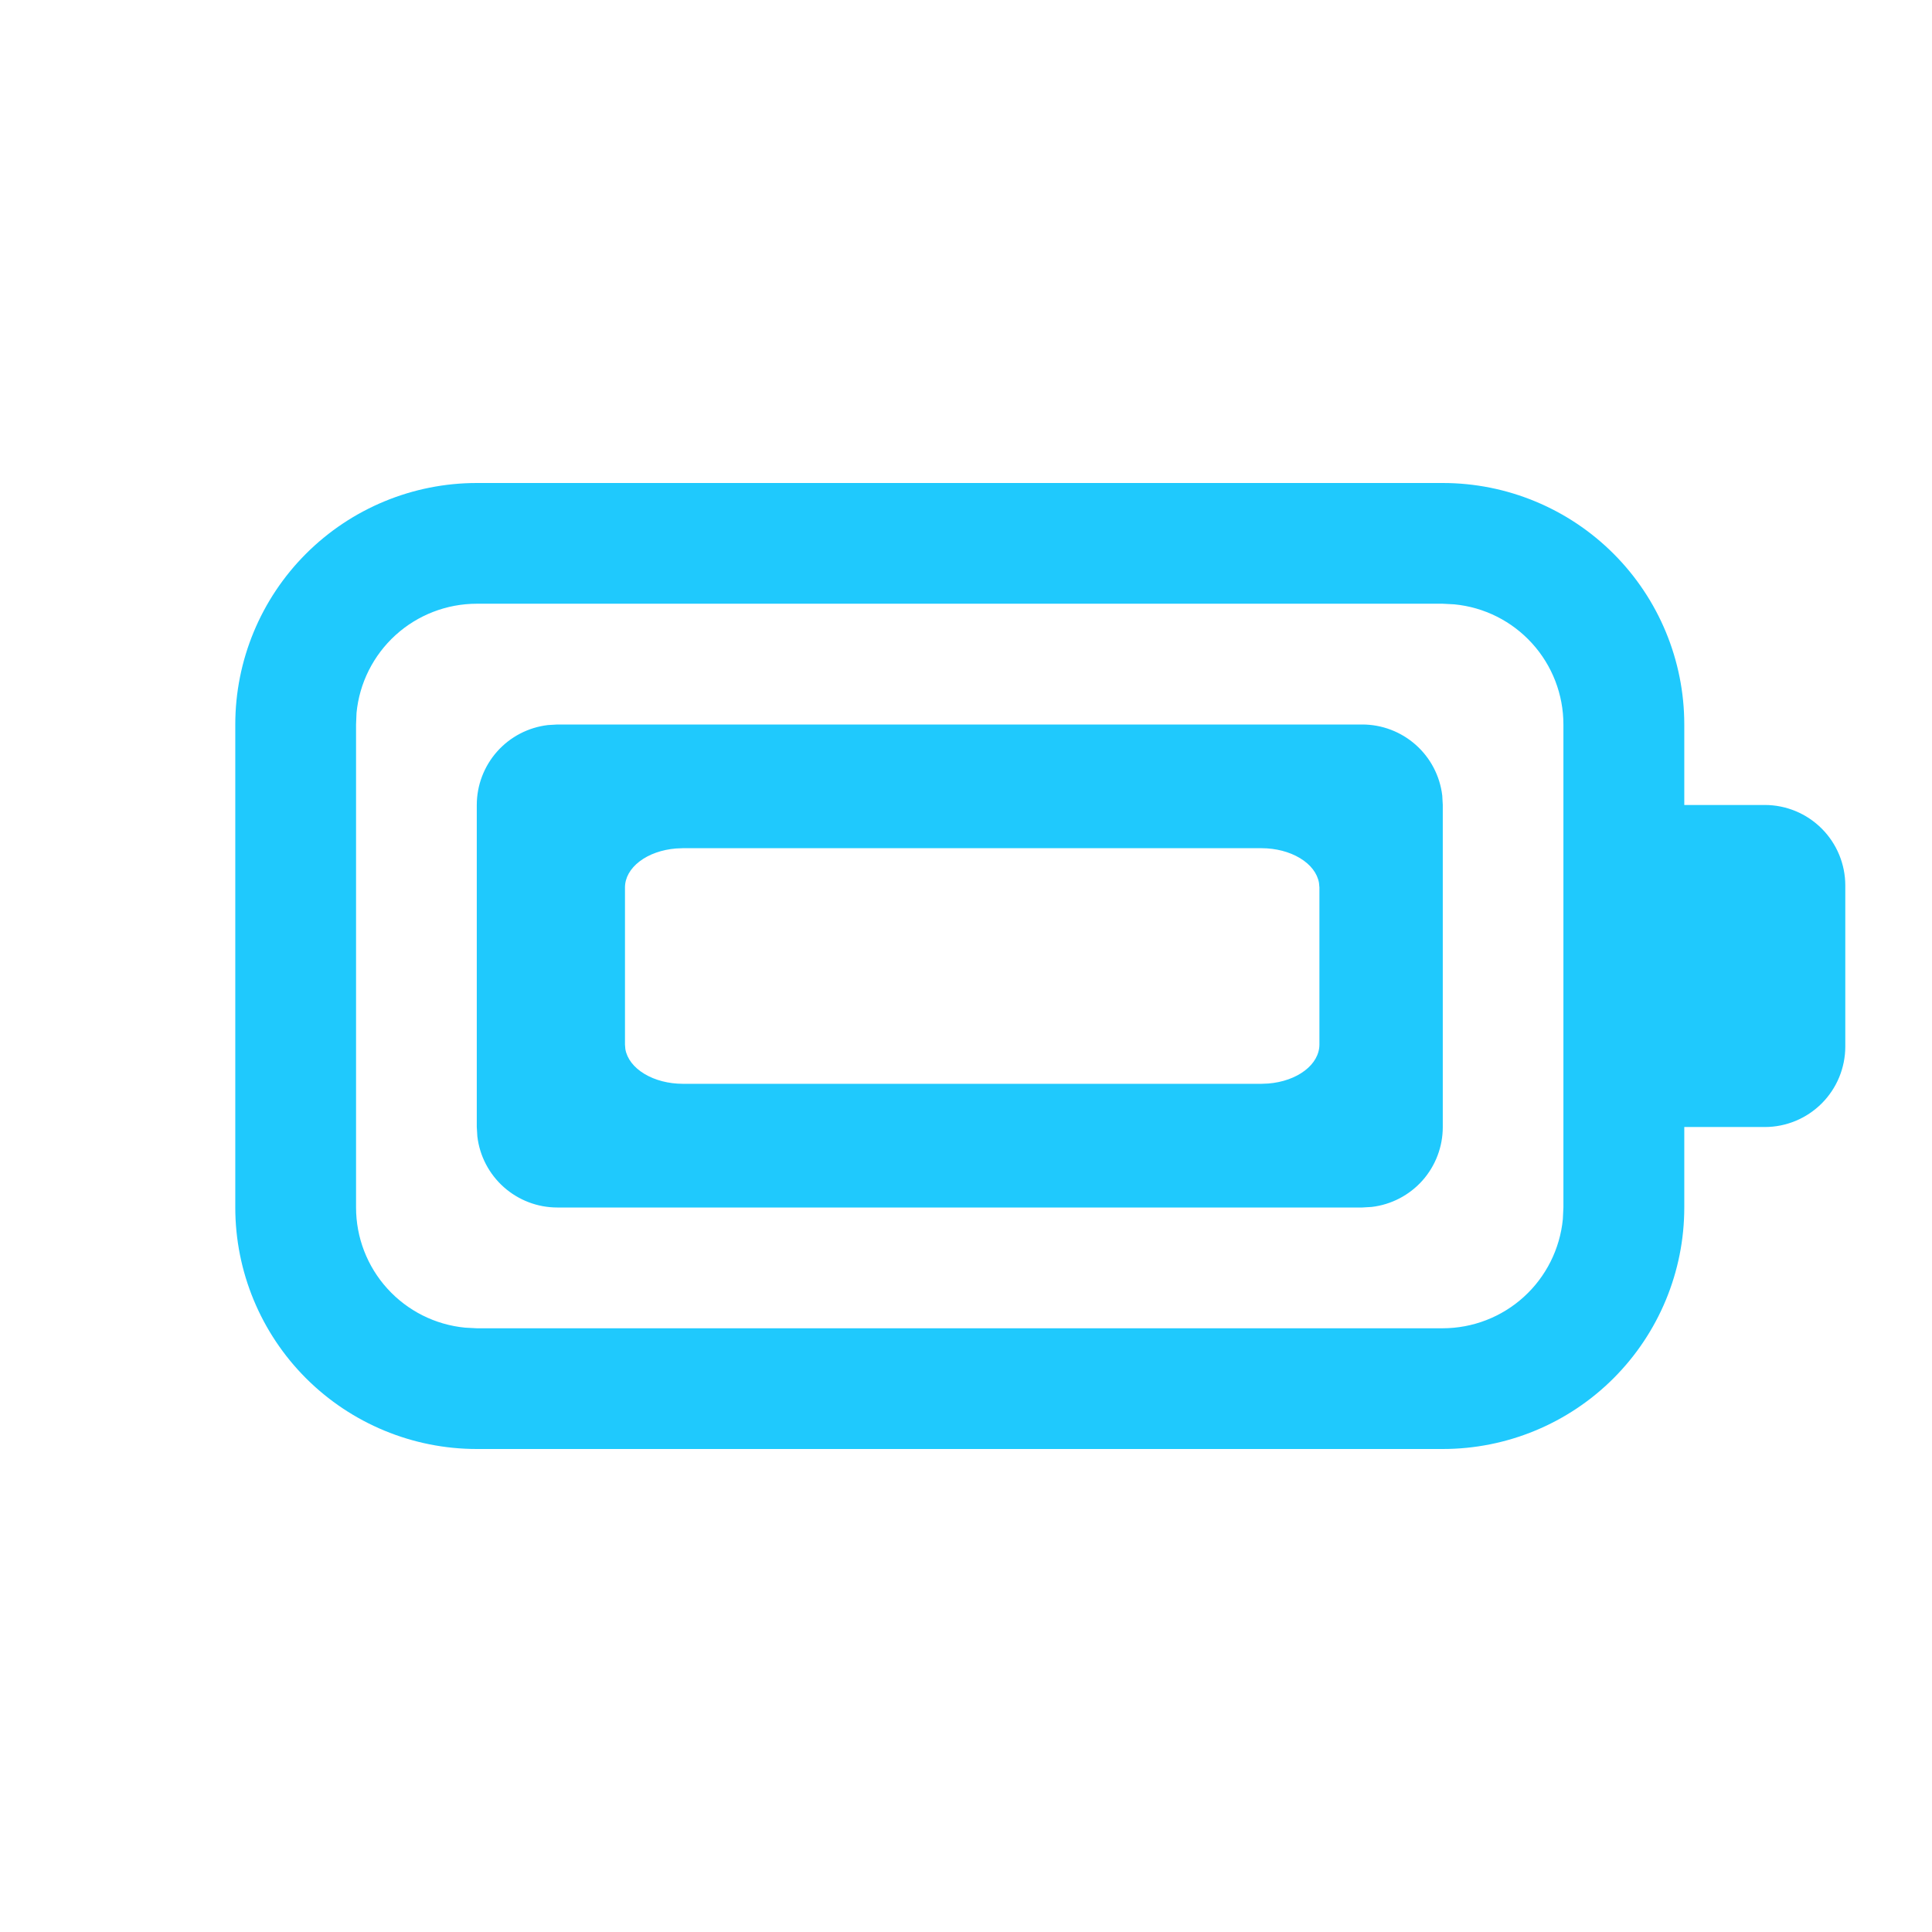<svg width="41" height="41" viewBox="0 0 41 41" fill="none" xmlns="http://www.w3.org/2000/svg">
<path fill-rule="evenodd" clip-rule="evenodd" d="M34.242 11.751C33.281 10.79 31.978 10.25 30.618 10.25H10.118C8.759 10.25 7.456 10.79 6.494 11.751C5.533 12.712 4.993 14.016 4.993 15.375V25.625C4.993 26.984 5.533 28.288 6.494 29.249C7.456 30.21 8.759 30.75 10.118 30.75H30.618C31.978 30.75 33.281 30.21 34.242 29.249C35.203 28.288 35.743 26.984 35.743 25.625V23.917H37.452C37.905 23.917 38.339 23.737 38.66 23.416C38.98 23.096 39.16 22.661 39.16 22.208V18.792C39.16 18.339 38.98 17.904 38.66 17.584C38.339 17.263 37.905 17.083 37.452 17.083H35.743V15.375C35.743 14.016 35.203 12.712 34.242 11.751ZM10.118 12.812H30.615L30.863 12.825C31.497 12.886 32.085 13.181 32.513 13.653C32.941 14.124 33.178 14.738 33.178 15.375V25.625L33.166 25.873C33.104 26.506 32.809 27.095 32.337 27.523C31.866 27.951 31.252 28.188 30.615 28.188H10.118L9.871 28.175C9.237 28.114 8.649 27.819 8.221 27.347C7.793 26.876 7.556 26.262 7.556 25.625V15.375L7.566 15.129C7.627 14.495 7.923 13.906 8.395 13.477C8.867 13.049 9.481 12.812 10.118 12.812ZM28.91 15.375H11.827L11.627 15.387C11.211 15.436 10.828 15.636 10.55 15.948C10.272 16.261 10.118 16.665 10.118 17.083V23.917L10.13 24.116C10.179 24.532 10.379 24.915 10.692 25.193C11.005 25.471 11.408 25.625 11.827 25.625H28.91L29.11 25.613C29.526 25.564 29.909 25.364 30.187 25.052C30.465 24.739 30.618 24.335 30.618 23.917V17.083L30.607 16.884C30.558 16.468 30.358 16.085 30.045 15.807C29.732 15.529 29.328 15.375 28.91 15.375ZM14.491 18H26.772C27.073 18 27.363 18.075 27.588 18.211C27.813 18.346 27.956 18.533 27.991 18.736L28 18.833V22.167C28 22.371 27.89 22.568 27.69 22.72C27.49 22.873 27.214 22.97 26.916 22.994L26.772 23H14.491C14.19 23 13.9 22.925 13.675 22.789C13.45 22.654 13.306 22.467 13.271 22.264L13.263 22.167V18.833C13.263 18.629 13.373 18.432 13.573 18.28C13.773 18.127 14.048 18.03 14.347 18.006L14.491 18Z" fill="#1FC9FD"/>
</svg>
